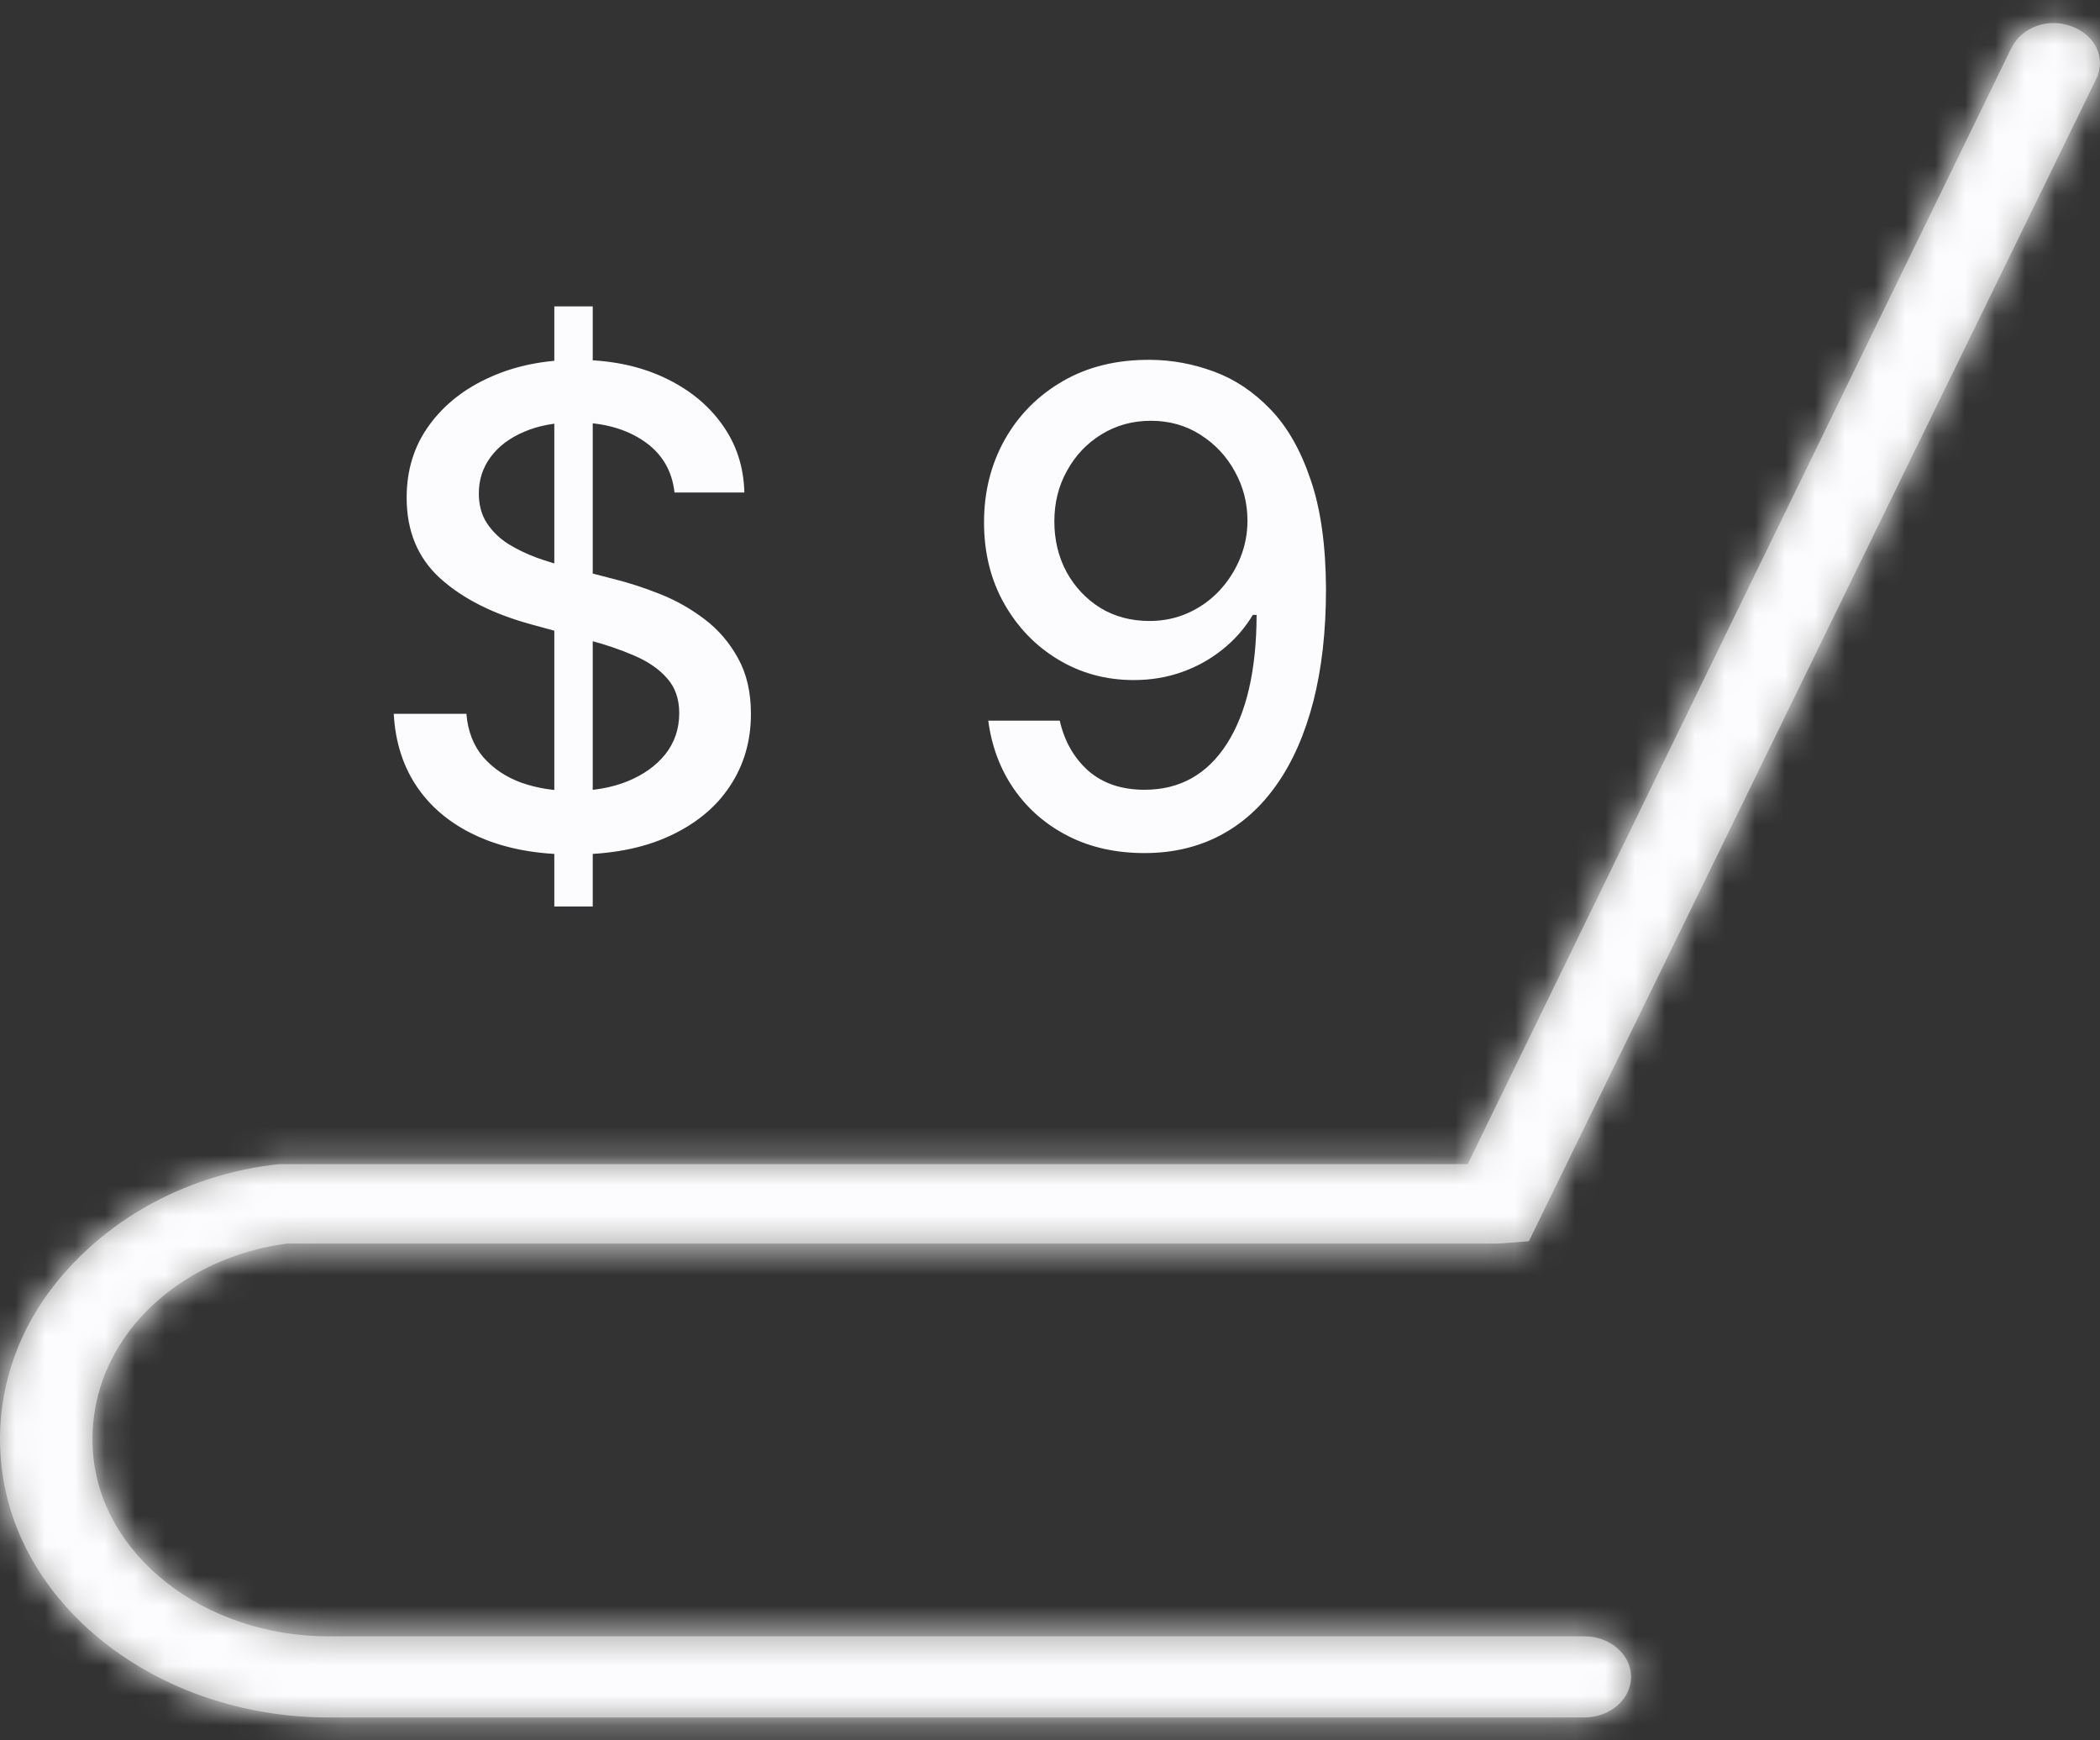 <svg width="70" height="58" viewBox="0 0 70 58" fill="none" xmlns="http://www.w3.org/2000/svg">
<rect x="0" y="0" width="70" height="58" fill="#333333" stroke="none"/>
<path d="M18.477 30.211V10.211H19.758V30.211H18.477ZM22.484 16.414C22.401 15.675 22.057 15.102 21.453 14.695C20.849 14.284 20.088 14.078 19.172 14.078C18.516 14.078 17.948 14.182 17.469 14.391C16.99 14.594 16.617 14.875 16.352 15.234C16.091 15.588 15.961 15.992 15.961 16.445C15.961 16.826 16.049 17.154 16.227 17.43C16.409 17.706 16.646 17.938 16.938 18.125C17.234 18.307 17.552 18.461 17.891 18.586C18.229 18.706 18.555 18.805 18.867 18.883L20.43 19.289C20.94 19.414 21.463 19.583 22 19.797C22.537 20.01 23.034 20.292 23.492 20.641C23.951 20.99 24.32 21.422 24.602 21.938C24.888 22.453 25.031 23.07 25.031 23.789C25.031 24.695 24.797 25.5 24.328 26.203C23.865 26.906 23.19 27.461 22.305 27.867C21.424 28.273 20.359 28.477 19.109 28.477C17.912 28.477 16.875 28.287 16 27.906C15.125 27.526 14.44 26.987 13.945 26.289C13.45 25.586 13.177 24.753 13.125 23.789H15.547C15.594 24.367 15.781 24.849 16.109 25.234C16.443 25.615 16.867 25.898 17.383 26.086C17.904 26.268 18.474 26.359 19.094 26.359C19.776 26.359 20.383 26.253 20.914 26.039C21.451 25.82 21.872 25.518 22.18 25.133C22.487 24.742 22.641 24.287 22.641 23.766C22.641 23.292 22.505 22.904 22.234 22.602C21.969 22.299 21.607 22.049 21.148 21.852C20.695 21.654 20.182 21.479 19.609 21.328L17.719 20.812C16.438 20.463 15.422 19.951 14.672 19.273C13.927 18.596 13.555 17.701 13.555 16.586C13.555 15.664 13.805 14.859 14.305 14.172C14.805 13.484 15.482 12.95 16.336 12.57C17.19 12.185 18.154 11.992 19.227 11.992C20.31 11.992 21.266 12.182 22.094 12.562C22.927 12.943 23.583 13.466 24.062 14.133C24.542 14.794 24.792 15.555 24.812 16.414H22.484ZM38.356 11.992C39.069 11.997 39.773 12.128 40.465 12.383C41.158 12.638 41.783 13.055 42.34 13.633C42.903 14.211 43.351 14.992 43.684 15.977C44.023 16.956 44.194 18.174 44.2 19.633C44.2 21.034 44.059 22.281 43.778 23.375C43.496 24.463 43.093 25.383 42.567 26.133C42.046 26.883 41.413 27.453 40.668 27.844C39.924 28.234 39.085 28.43 38.153 28.43C37.2 28.43 36.353 28.242 35.614 27.867C34.874 27.492 34.273 26.974 33.809 26.312C33.345 25.646 33.056 24.88 32.942 24.016H35.325C35.481 24.703 35.799 25.26 36.278 25.688C36.762 26.109 37.387 26.32 38.153 26.32C39.325 26.32 40.239 25.81 40.895 24.789C41.551 23.763 41.882 22.331 41.887 20.492H41.762C41.491 20.94 41.153 21.326 40.746 21.648C40.345 21.971 39.895 22.221 39.395 22.398C38.895 22.576 38.361 22.664 37.793 22.664C36.871 22.664 36.033 22.438 35.278 21.984C34.523 21.531 33.921 20.909 33.473 20.117C33.025 19.326 32.801 18.422 32.801 17.406C32.801 16.396 33.03 15.479 33.489 14.656C33.952 13.833 34.598 13.182 35.426 12.703C36.26 12.219 37.236 11.982 38.356 11.992ZM38.364 14.023C37.754 14.023 37.205 14.175 36.715 14.477C36.231 14.773 35.848 15.177 35.567 15.688C35.285 16.193 35.145 16.755 35.145 17.375C35.145 17.995 35.28 18.557 35.551 19.062C35.827 19.562 36.202 19.961 36.676 20.258C37.155 20.549 37.702 20.695 38.317 20.695C38.775 20.695 39.202 20.607 39.598 20.43C39.994 20.253 40.34 20.008 40.637 19.695C40.934 19.378 41.166 19.018 41.332 18.617C41.499 18.216 41.582 17.794 41.582 17.352C41.582 16.763 41.442 16.216 41.16 15.711C40.885 15.206 40.504 14.8 40.02 14.492C39.535 14.18 38.983 14.023 38.364 14.023Z" fill="#FCFCFE"/>
<mask id="path-2-inside-1_72_1826" fill="white">
<path d="M9.576 41.444H49.928L50.962 41.366L69.876 2.628C70.21 1.939 69.846 1.17 69.056 0.879C68.685 0.736 68.267 0.731 67.892 0.865C67.517 0.999 67.214 1.261 67.048 1.595L48.924 38.796H9.302C7.698 38.968 6.157 39.467 4.794 40.256C3.43 41.045 2.279 42.104 1.426 43.353C0.367 44.924 -0.123 46.76 0.026 48.599C0.394 53.447 5.198 57.236 10.946 57.236H52.818C53.67 57.236 54.37 56.626 54.37 55.884C54.37 55.143 53.67 54.533 52.818 54.533H10.944C6.808 54.533 3.342 51.83 3.098 48.386C3 47.076 3.351 45.771 4.102 44.652C5.258 42.928 7.294 41.736 9.576 41.444Z"/>
</mask>
<path d="M9.576 41.444H49.928L50.962 41.366L69.876 2.628C70.21 1.939 69.846 1.17 69.056 0.879C68.685 0.736 68.267 0.731 67.892 0.865C67.517 0.999 67.214 1.261 67.048 1.595L48.924 38.796H9.302C7.698 38.968 6.157 39.467 4.794 40.256C3.43 41.045 2.279 42.104 1.426 43.353C0.367 44.924 -0.123 46.76 0.026 48.599C0.394 53.447 5.198 57.236 10.946 57.236H52.818C53.67 57.236 54.37 56.626 54.37 55.884C54.37 55.143 53.67 54.533 52.818 54.533H10.944C6.808 54.533 3.342 51.83 3.098 48.386C3 47.076 3.351 45.771 4.102 44.652C5.258 42.928 7.294 41.736 9.576 41.444Z" fill="#9D9D9D"/>
<path d="M9.576 41.444V21.444H8.304L7.043 21.605L9.576 41.444ZM49.928 41.444V61.444H50.685L51.439 61.387L49.928 41.444ZM50.962 41.366L52.473 61.309L63.904 60.443L68.934 50.141L50.962 41.366ZM69.876 2.628L87.848 11.403L87.86 11.38L87.871 11.357L69.876 2.628ZM69.056 0.879L61.871 19.544L62.002 19.594L62.134 19.643L69.056 0.879ZM67.048 1.595L49.135 -7.3L49.101 -7.232L49.069 -7.165L67.048 1.595ZM48.924 38.796V58.796H61.428L66.904 47.555L48.924 38.796ZM9.302 38.796V18.796H8.23L7.164 18.91L9.302 38.796ZM1.426 43.353L-15.091 32.075L-15.124 32.124L-15.157 32.173L1.426 43.353ZM0.026 48.599L19.969 47.085L19.965 47.033L19.961 46.981L0.026 48.599ZM3.098 48.386L23.048 46.972L23.045 46.931L23.042 46.889L3.098 48.386ZM4.102 44.652L20.71 55.795L20.711 55.794L4.102 44.652ZM9.576 61.444H49.928V21.444H9.576V61.444ZM51.439 61.387L52.473 61.309L49.452 21.423L48.418 21.501L51.439 61.387ZM68.934 50.141L87.848 11.403L51.904 -6.147L32.99 32.591L68.934 50.141ZM87.871 11.357C94.323 -1.943 85.689 -14.303 75.978 -17.885L62.134 19.643C58.106 18.157 54.095 15.018 51.79 10.117C49.405 5.048 49.371 -0.927 51.882 -6.102L87.871 11.357ZM76.241 -17.786C71.398 -19.65 66.049 -19.711 61.177 -17.974L74.608 19.704C70.486 21.173 65.972 21.122 61.871 19.544L76.241 -17.786ZM61.177 -17.974C56.282 -16.229 51.77 -12.606 49.135 -7.3L84.962 10.489C82.659 15.127 78.752 18.226 74.608 19.704L61.177 -17.974ZM49.069 -7.165L30.945 30.036L66.904 47.555L85.028 10.354L49.069 -7.165ZM48.924 18.796H9.302V58.796H48.924V18.796ZM7.164 18.91C2.852 19.374 -1.382 20.723 -5.223 22.945L14.81 57.567C13.696 58.212 12.544 58.562 11.44 58.681L7.164 18.91ZM-5.223 22.945C-9.067 25.17 -12.48 28.251 -15.091 32.075L17.944 54.63C17.038 55.956 15.928 56.921 14.81 57.567L-5.223 22.945ZM-15.157 32.173C-18.678 37.396 -20.435 43.723 -19.908 50.216L19.961 46.981C20.189 49.796 19.412 52.453 18.01 54.533L-15.157 32.173ZM-19.916 50.112C-18.55 68.121 -2.278 77.236 10.946 77.236V37.236C12.404 37.236 14.174 37.704 15.869 39.044C17.585 40.399 19.667 43.102 19.969 47.085L-19.916 50.112ZM10.946 77.236H52.818V37.236H10.946V77.236ZM52.818 77.236C62.035 77.236 74.37 70.174 74.37 55.884H34.37C34.37 43.077 45.306 37.236 52.818 37.236V77.236ZM74.37 55.884C74.37 41.594 62.035 34.533 52.818 34.533V74.533C45.306 74.533 34.37 68.692 34.37 55.884H74.37ZM52.818 34.533H10.944V74.533H52.818V34.533ZM10.944 34.533C13.159 34.533 15.639 35.241 17.886 36.999C20.149 38.769 22.706 42.135 23.048 46.972L-16.852 49.799C-15.655 66.697 -0.409 74.533 10.944 74.533V34.533ZM23.042 46.889C23.289 50.177 22.382 53.303 20.71 55.795L-12.506 33.508C-15.68 38.239 -17.289 43.975 -16.846 49.882L23.042 46.889ZM20.711 55.794C18.278 59.42 14.857 60.932 12.11 61.283L7.043 21.605C-0.269 22.539 -7.762 26.437 -12.506 33.509L20.711 55.794Z" fill="#FCFCFE" mask="url(#path-2-inside-1_72_1826)"/>
</svg>

